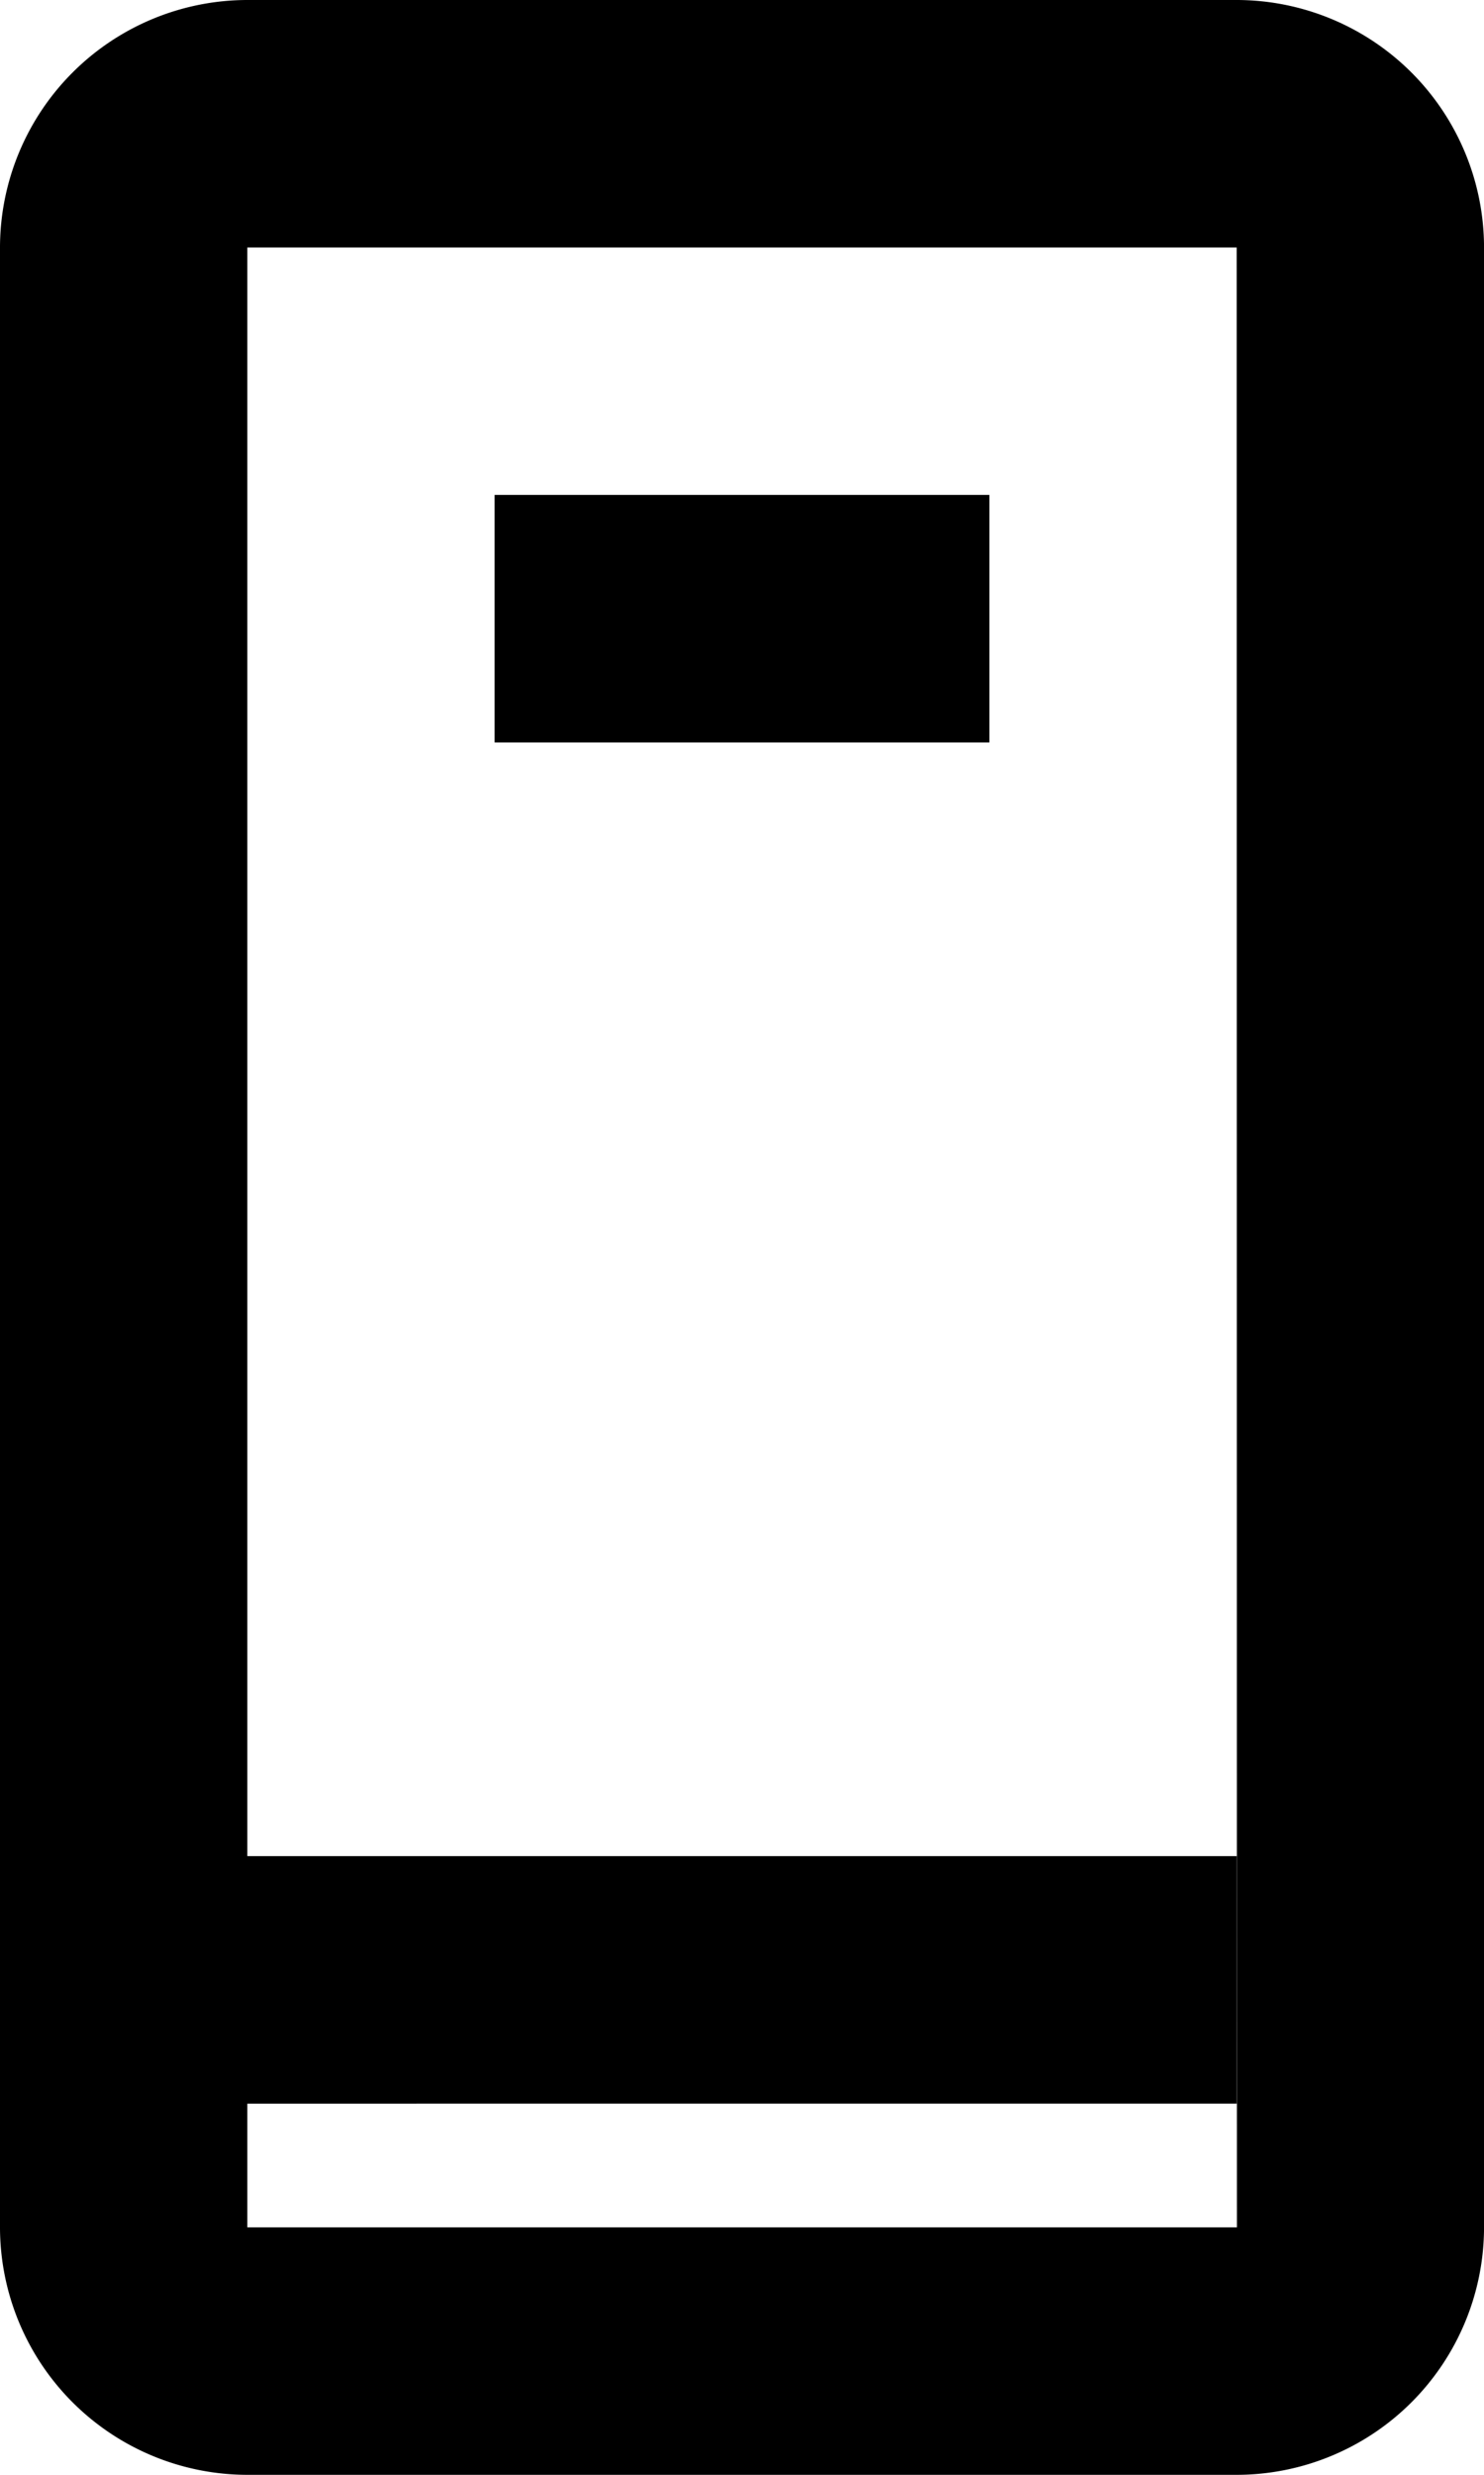 <svg xmlns="http://www.w3.org/2000/svg" width="39.999" height="66.666" viewBox="0 0 39.999 66.666">
  <path id="Combined_Shape" data-name="Combined Shape" d="M6.666,66.666A6.674,6.674,0,0,1,0,60V6.666A6.674,6.674,0,0,1,6.666,0H33.333A6.674,6.674,0,0,1,40,6.666V60a6.674,6.674,0,0,1-6.666,6.666Zm0-6.666H33.339L33.333,6.666H6.666Zm0-3.333V50H33.333v6.666ZM13.332,20V13.332H26.667V20Z"/>
</svg>
